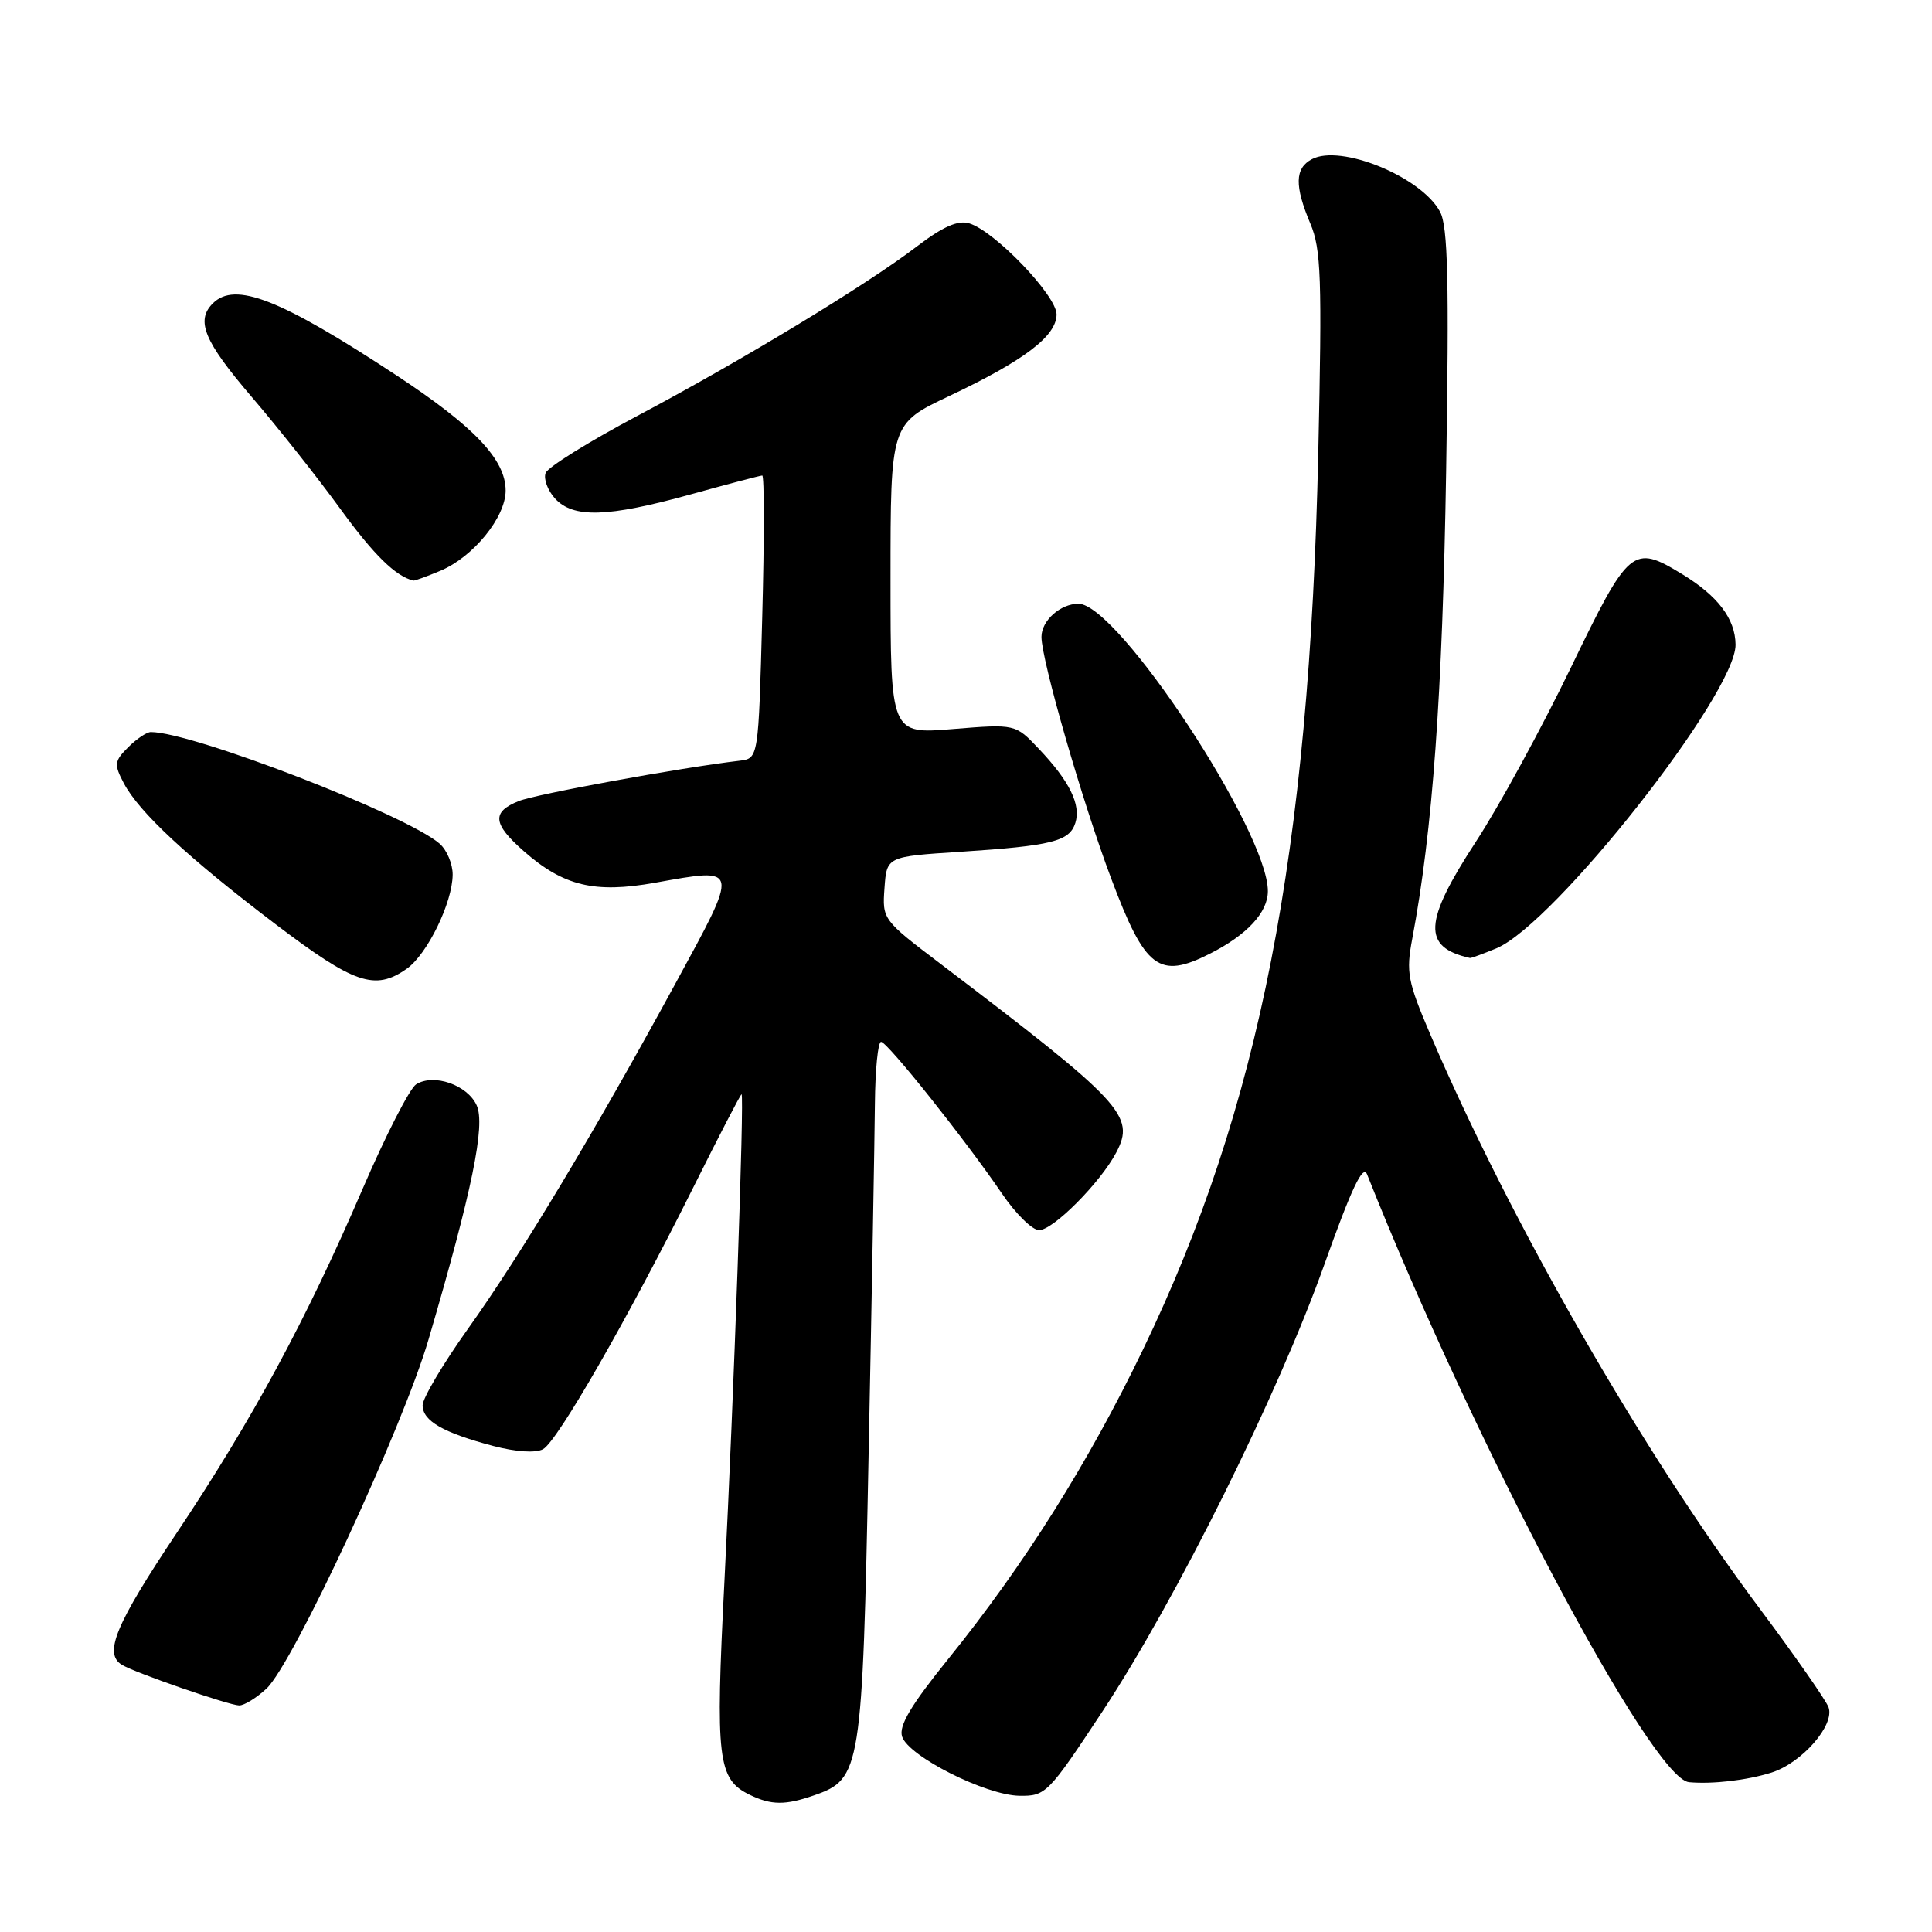 <?xml version="1.0" encoding="UTF-8" standalone="no"?>
<!DOCTYPE svg PUBLIC "-//W3C//DTD SVG 1.1//EN" "http://www.w3.org/Graphics/SVG/1.1/DTD/svg11.dtd" >
<svg xmlns="http://www.w3.org/2000/svg" xmlns:xlink="http://www.w3.org/1999/xlink" version="1.1" viewBox="0 0 256 256">
 <g >
 <path fill="currentColor"
d=" M 107.88 237.89 C 114.09 235.73 114.27 234.60 115.10 192.50 C 115.52 171.60 115.89 150.79 115.93 146.25 C 115.97 141.71 116.34 138.02 116.75 138.05 C 117.62 138.10 127.97 151.10 132.78 158.18 C 134.58 160.83 136.79 163.00 137.68 163.00 C 139.55 163.00 145.82 156.69 147.91 152.71 C 150.46 147.86 148.83 146.10 124.57 127.67 C 116.96 121.90 116.90 121.81 117.20 117.67 C 117.50 113.50 117.50 113.50 127.22 112.87 C 139.39 112.07 141.71 111.49 142.49 109.04 C 143.25 106.62 141.73 103.52 137.65 99.22 C 134.54 95.93 134.54 95.93 126.27 96.60 C 118.00 97.28 118.00 97.28 118.00 76.72 C 118.00 56.16 118.00 56.16 125.75 52.49 C 135.71 47.78 140.00 44.52 140.00 41.66 C 140.00 39.16 131.78 30.59 128.41 29.59 C 126.93 29.15 124.93 30.03 121.50 32.65 C 114.80 37.77 98.26 47.79 84.45 55.11 C 78.06 58.50 72.59 61.90 72.30 62.67 C 72.00 63.44 72.56 64.96 73.53 66.04 C 75.93 68.69 80.50 68.56 91.51 65.51 C 96.45 64.14 100.72 63.02 101.00 63.01 C 101.28 63.00 101.28 71.44 101.00 81.75 C 100.50 100.50 100.50 100.50 98.00 100.80 C 90.16 101.72 71.10 105.21 68.75 106.14 C 65.12 107.59 65.28 109.16 69.41 112.79 C 74.67 117.41 78.79 118.40 86.79 116.97 C 98.10 114.95 98.04 114.65 89.40 130.50 C 78.68 150.18 69.03 166.23 62.01 176.07 C 58.71 180.70 56.00 185.27 56.00 186.21 C 56.00 188.28 58.72 189.84 65.36 191.60 C 68.38 192.39 70.95 192.56 71.95 192.03 C 73.85 191.01 83.18 174.75 91.91 157.25 C 95.27 150.51 98.12 145.00 98.26 145.00 C 98.64 145.00 97.22 185.48 95.99 209.55 C 94.78 233.17 95.09 235.76 99.36 237.83 C 102.21 239.21 104.07 239.22 107.88 237.89 Z  M 146.09 226.76 C 155.89 211.89 169.32 184.84 175.46 167.62 C 179.09 157.44 180.60 154.24 181.15 155.62 C 195.27 191.17 218.87 235.71 223.81 236.15 C 226.94 236.43 231.48 235.90 234.72 234.88 C 238.76 233.61 243.15 228.58 242.29 226.22 C 241.94 225.28 237.86 219.42 233.21 213.20 C 217.55 192.24 200.21 162.03 189.52 137.06 C 186.52 130.03 186.29 128.83 187.13 124.40 C 189.83 110.10 191.14 92.01 191.62 62.50 C 192.03 37.13 191.86 29.99 190.81 28.05 C 188.32 23.42 177.64 19.05 173.82 21.10 C 171.57 22.30 171.52 24.62 173.63 29.63 C 175.06 33.01 175.19 36.85 174.68 60.00 C 173.50 113.12 166.93 146.71 151.43 178.87 C 144.23 193.82 135.68 207.40 125.64 219.83 C 120.71 225.94 119.08 228.67 119.53 230.10 C 120.36 232.71 130.62 237.89 135.09 237.95 C 138.57 238.00 138.90 237.66 146.09 226.76 Z  M 35.31 223.75 C 38.83 220.48 53.35 189.20 56.78 177.50 C 62.56 157.79 64.35 149.07 63.16 146.46 C 61.93 143.75 57.48 142.21 55.14 143.68 C 54.29 144.22 51.09 150.47 48.03 157.58 C 40.51 175.03 33.48 188.04 23.42 203.11 C 15.30 215.27 13.71 219.09 16.14 220.59 C 17.82 221.63 30.31 225.95 31.69 225.98 C 32.35 225.99 33.98 224.99 35.31 223.75 Z  M 53.89 128.37 C 56.61 126.46 59.95 119.63 59.98 115.90 C 59.99 114.48 59.21 112.63 58.25 111.79 C 53.84 107.96 25.48 97.00 19.99 97.00 C 19.44 97.00 18.09 97.91 16.98 99.02 C 15.15 100.85 15.09 101.28 16.40 103.77 C 18.43 107.63 24.92 113.66 36.47 122.43 C 46.96 130.39 49.68 131.32 53.89 128.37 Z  M 160.30 126.38 C 165.23 123.89 168.00 120.91 168.00 118.08 C 168.00 110.16 148.11 80.00 142.90 80.00 C 140.50 80.00 138.00 82.24 138.00 84.39 C 138.00 87.47 143.44 106.34 147.25 116.44 C 151.74 128.39 153.57 129.78 160.30 126.38 Z  M 198.28 125.66 C 205.99 122.44 230.04 91.89 229.97 85.41 C 229.93 82.00 227.64 78.97 222.90 76.08 C 216.35 72.09 215.86 72.50 208.14 88.48 C 204.29 96.45 198.64 106.82 195.57 111.52 C 188.61 122.19 188.44 125.51 194.78 126.94 C 194.94 126.97 196.51 126.39 198.28 125.66 Z  M 58.33 75.64 C 62.71 73.81 67.00 68.54 67.00 65.00 C 67.00 60.90 62.85 56.53 52.52 49.73 C 37.11 39.59 31.14 37.26 28.20 40.20 C 25.91 42.49 27.04 45.22 33.34 52.58 C 36.83 56.65 42.12 63.33 45.09 67.42 C 49.54 73.54 52.42 76.36 54.78 76.93 C 54.94 76.97 56.53 76.39 58.33 75.64 Z "/>
</g>
</svg>